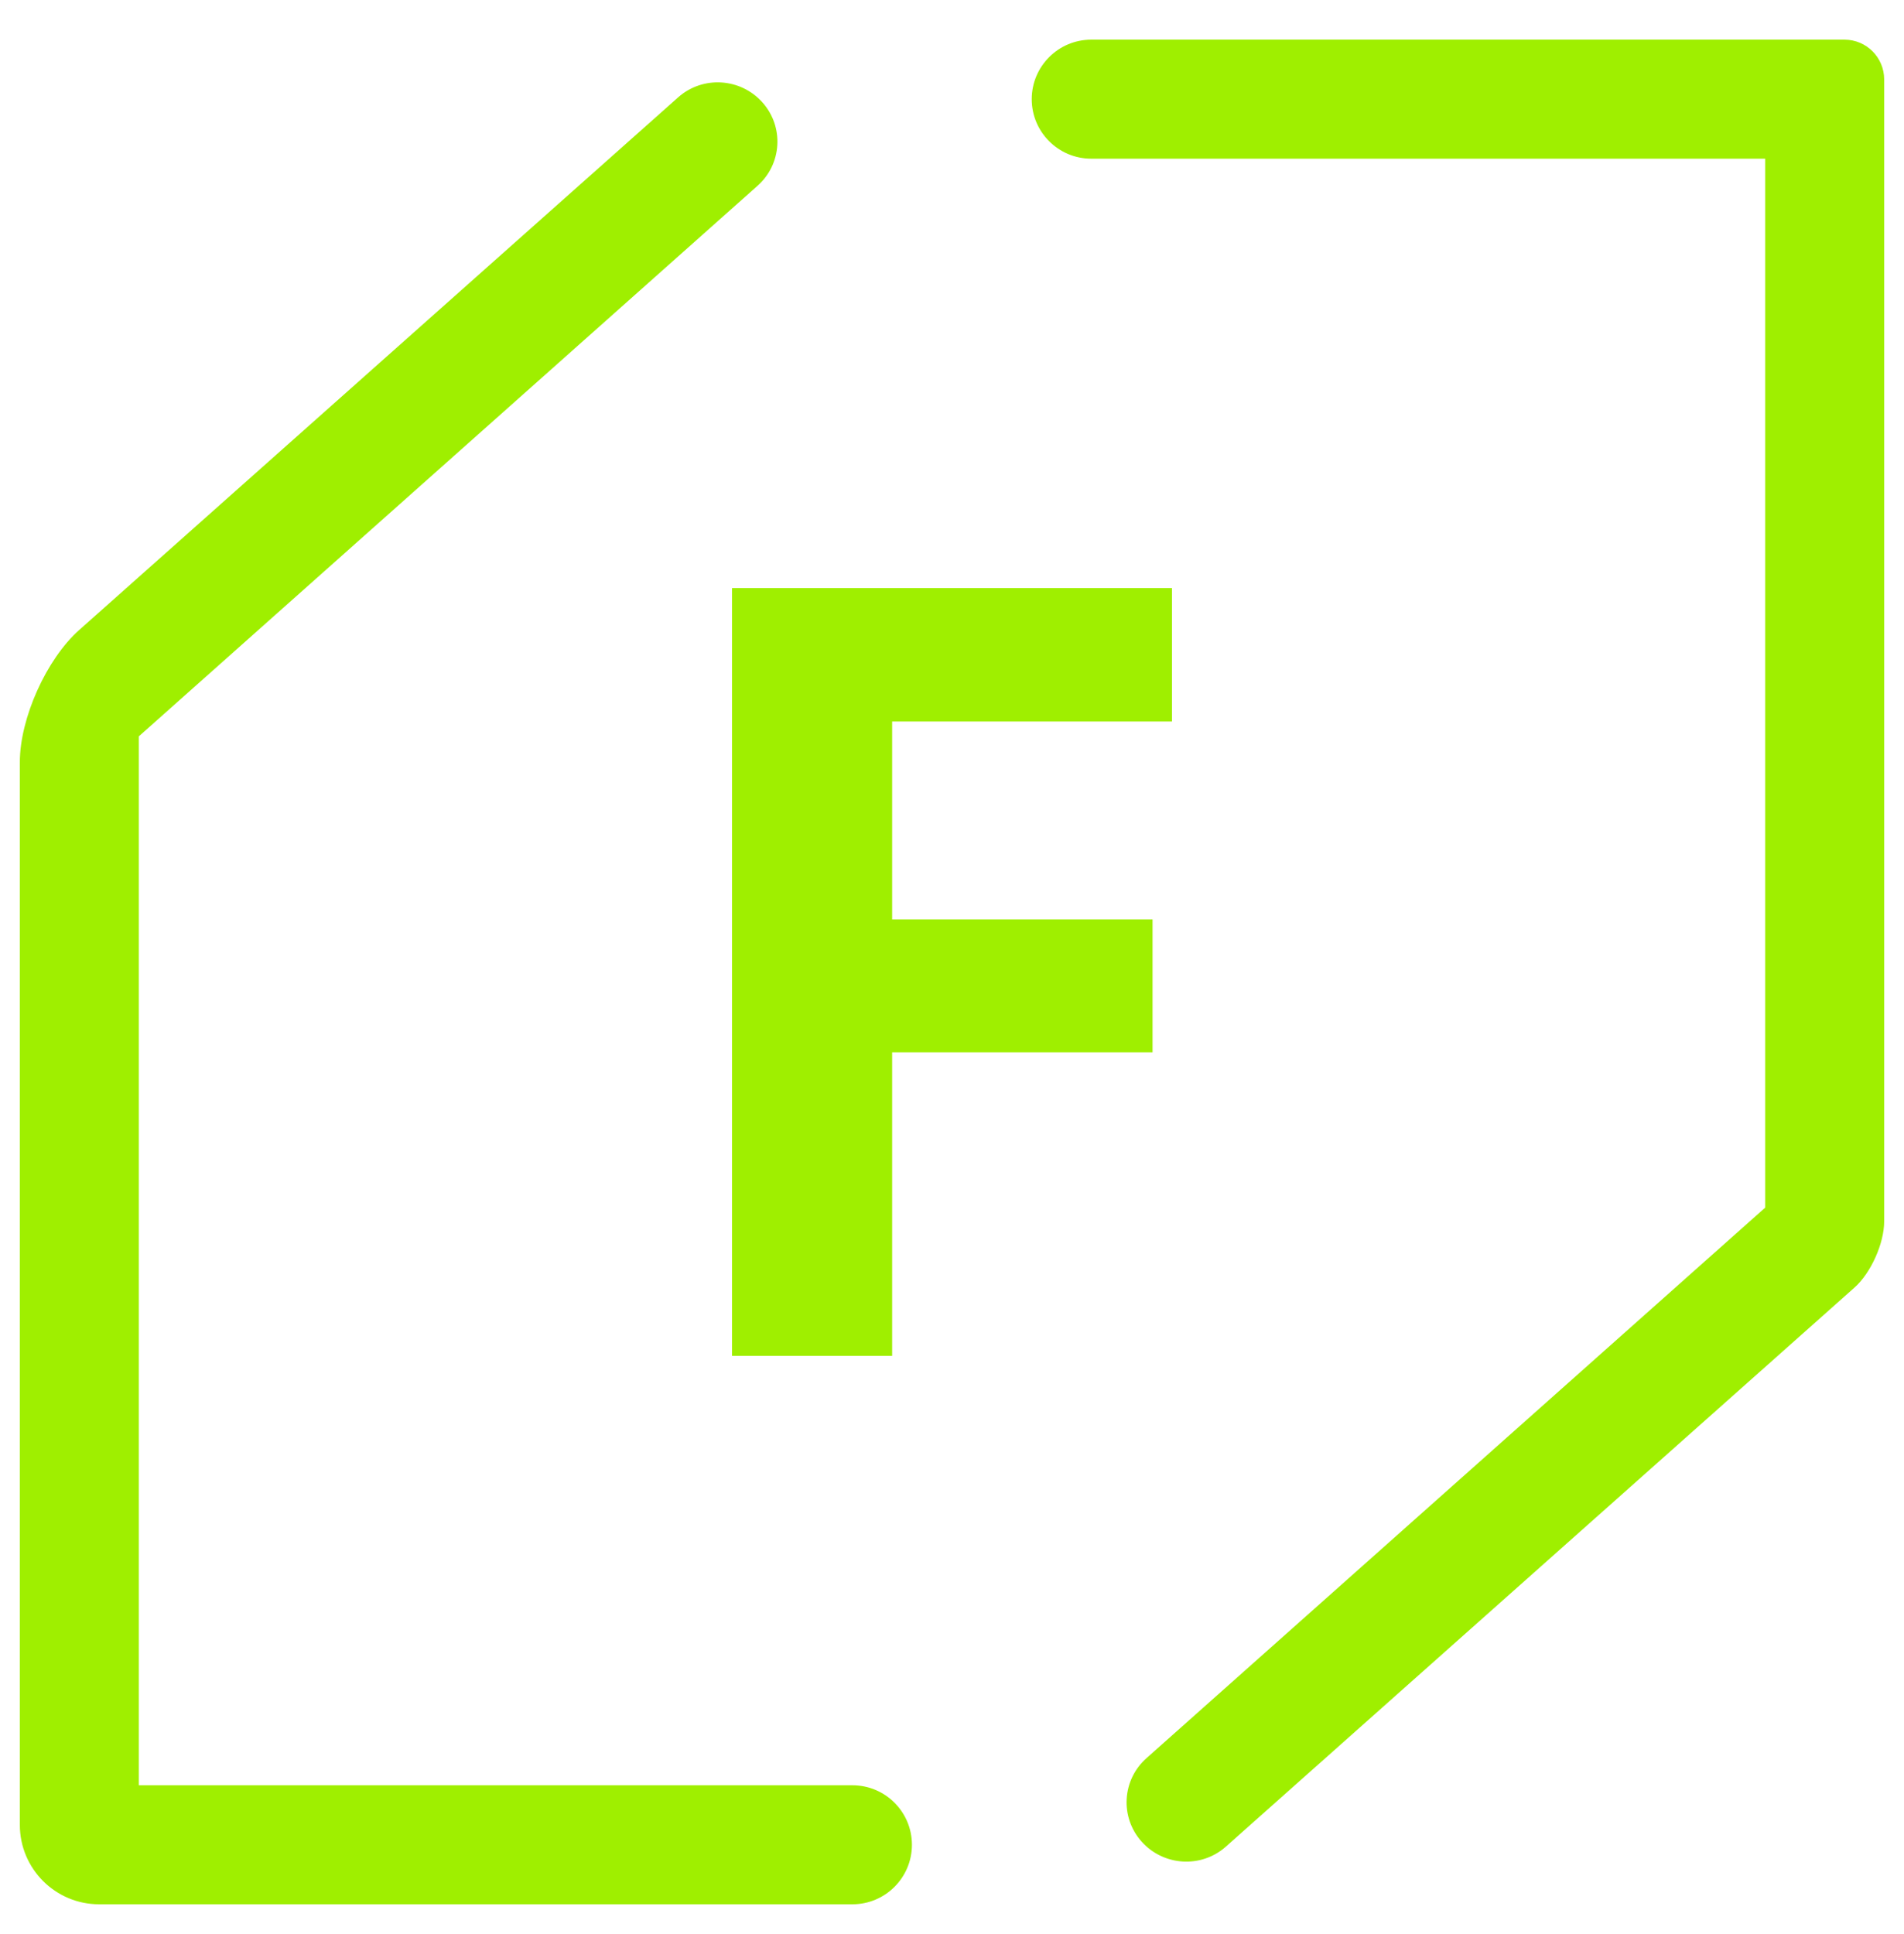 <svg width="64" height="65" viewBox="0 0 64 65" fill="none" xmlns="http://www.w3.org/2000/svg">
<path fill-rule="evenodd" clip-rule="evenodd" d="M28.653 60C29.757 60 30.653 60.896 30.653 62C30.653 63.104 29.757 64 28.653 64H3.333C1.861 64 0.667 62.805 0.667 61.333V25.613C0.667 24.141 1.56 22.153 2.66 21.175L22.8 3.267C23.624 2.539 24.89 2.616 25.627 3.44C26.363 4.264 26.285 5.525 25.453 6.253L4.667 24.747V60H28.653ZM36.68 5.333C35.576 5.333 34.68 4.437 34.68 3.333C34.68 2.229 35.576 1.333 36.68 1.333H62C62.736 1.333 63.333 1.931 63.333 2.667V41.053C63.333 41.789 62.886 42.784 62.337 43.272L41.2 62.067C40.376 62.795 39.109 62.717 38.373 61.893C37.637 61.069 37.715 59.808 38.547 59.08L59.333 40.587V5.333H36.68ZM29.988 35.367V45.568H24.605V19.765H39.395V24.248H29.988V30.901H38.741V35.367H29.988Z" fill="#9FEF00"/>
</svg>
